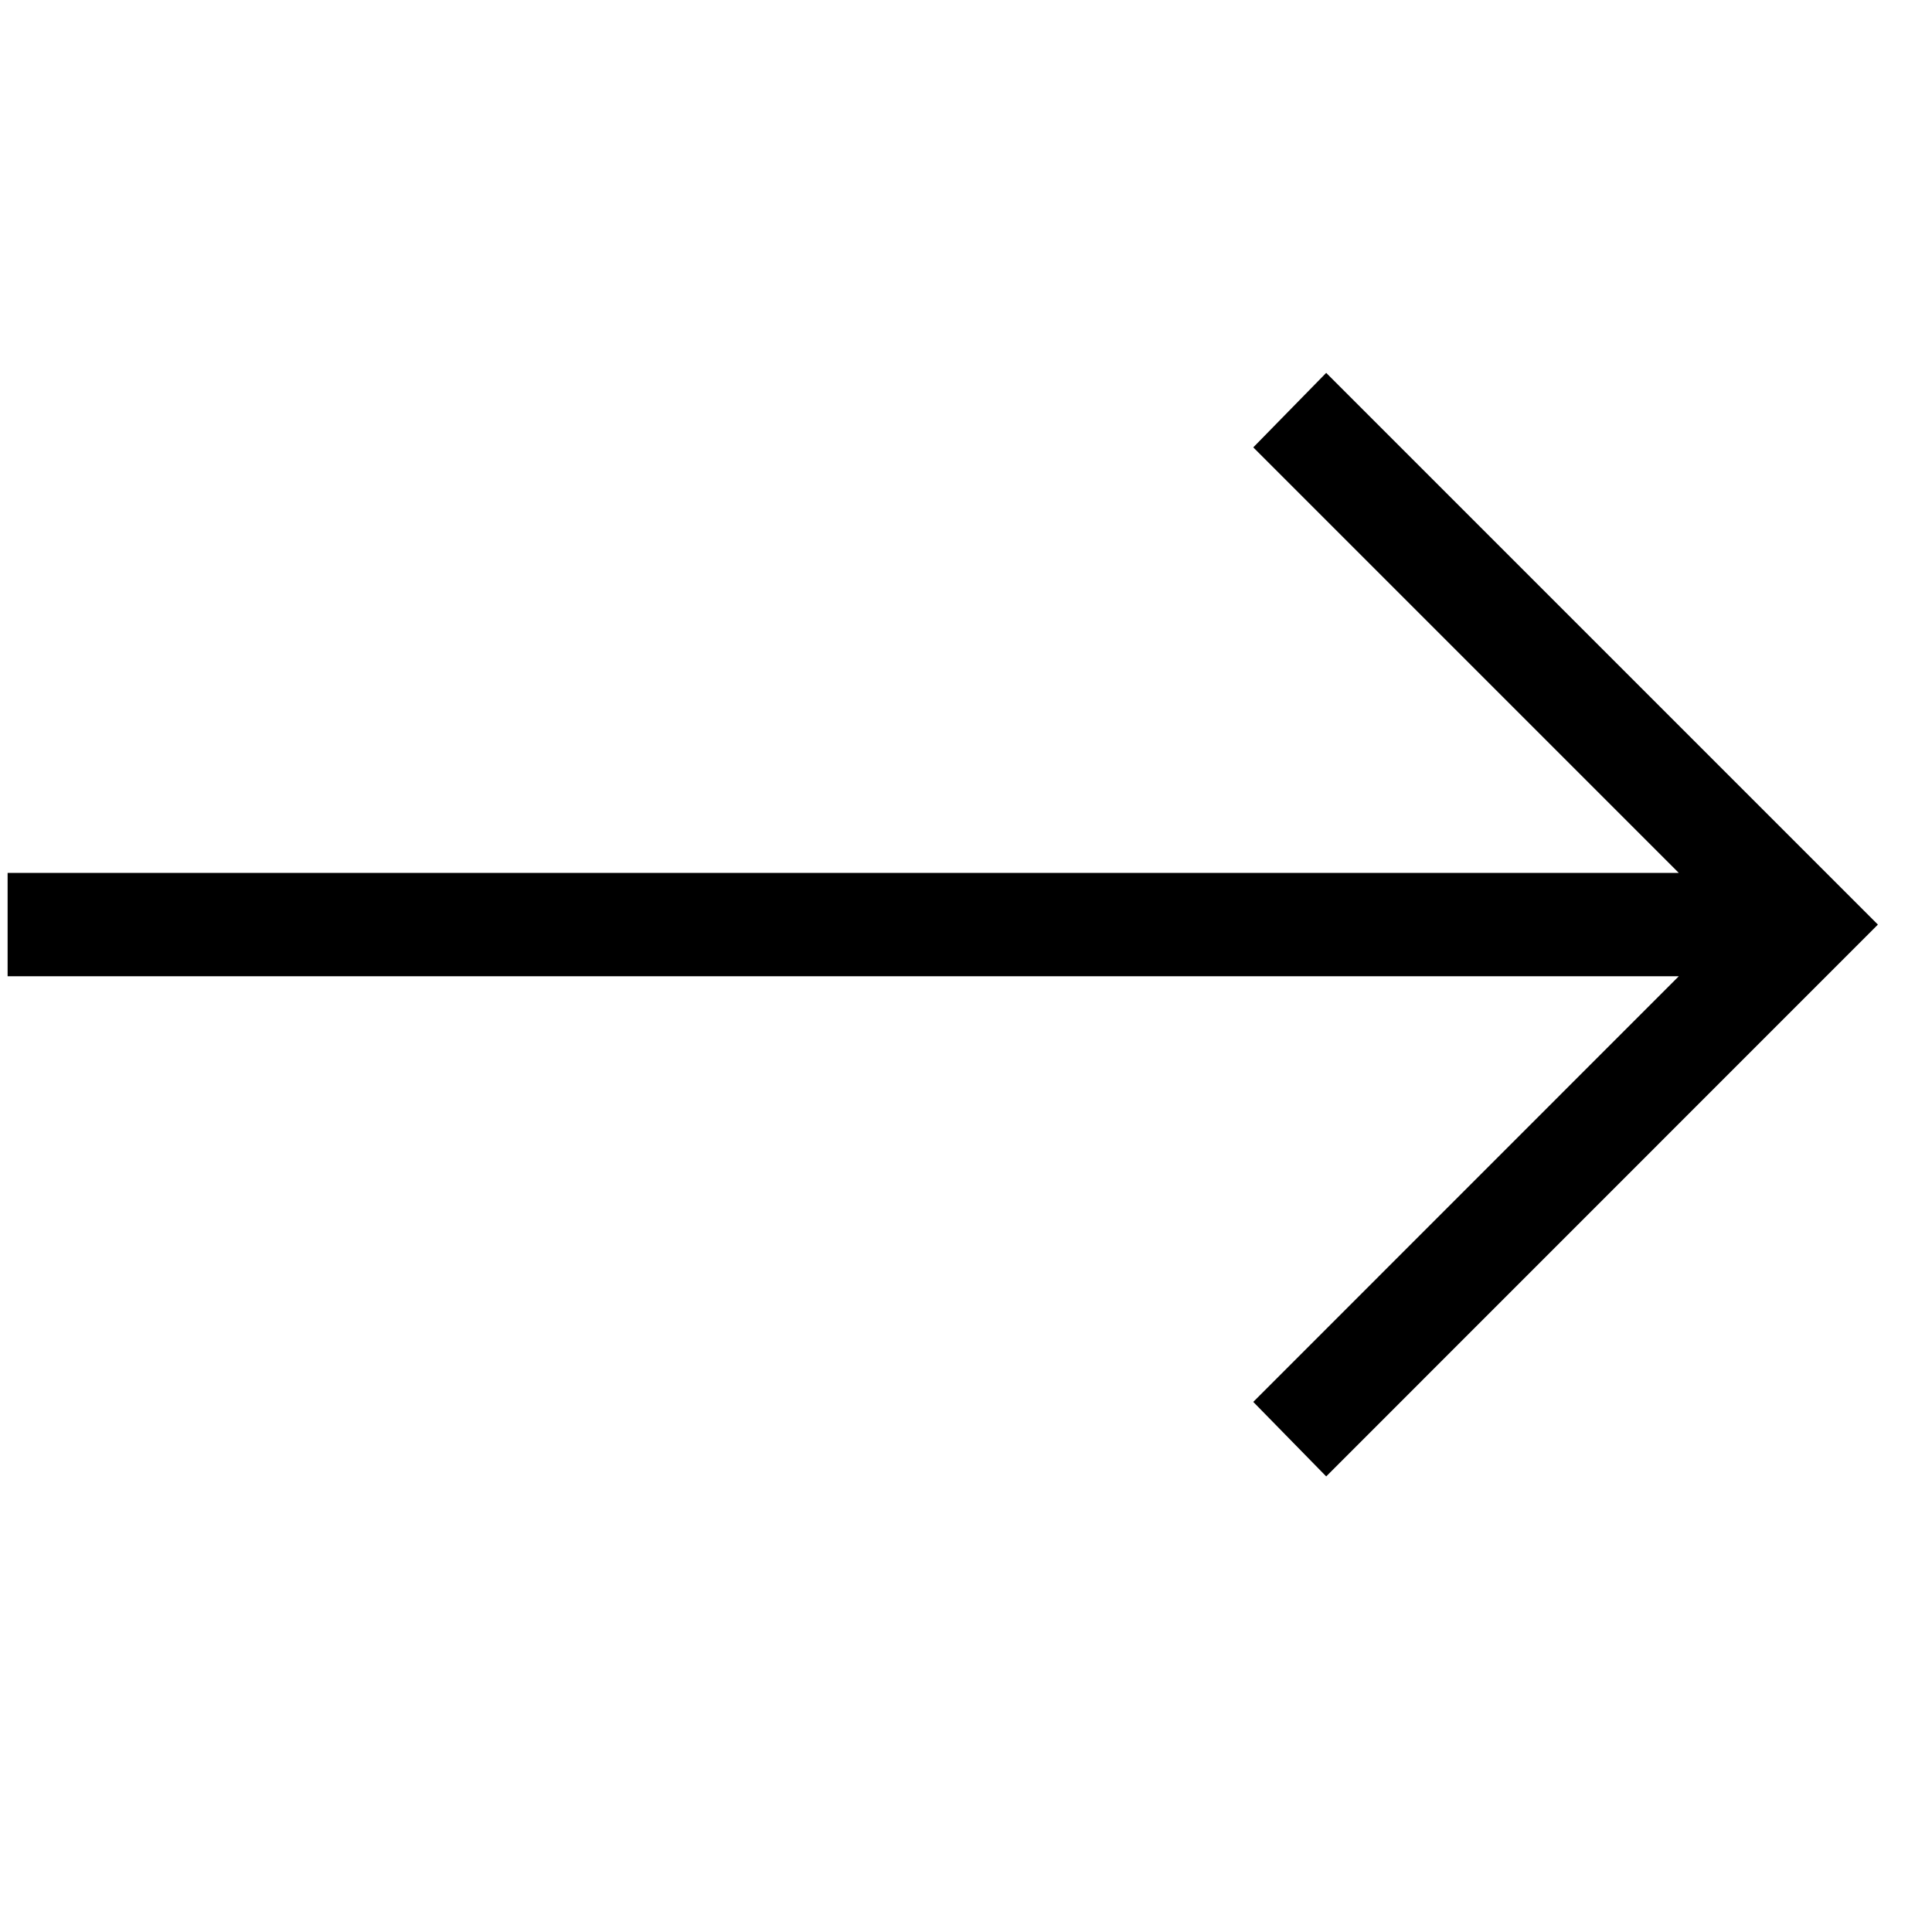 <svg xmlns="http://www.w3.org/2000/svg" width="16" height="16" viewBox="0 0 16 16">
    <path d="M10.983 0.088L10.379 0.705 13.903 4.229 0.063 4.229 0.063 5.085 13.903 5.085 10.379 8.61 10.983 9.227 15.552 4.657z" transform="translate(0 3)"/>
</svg>
